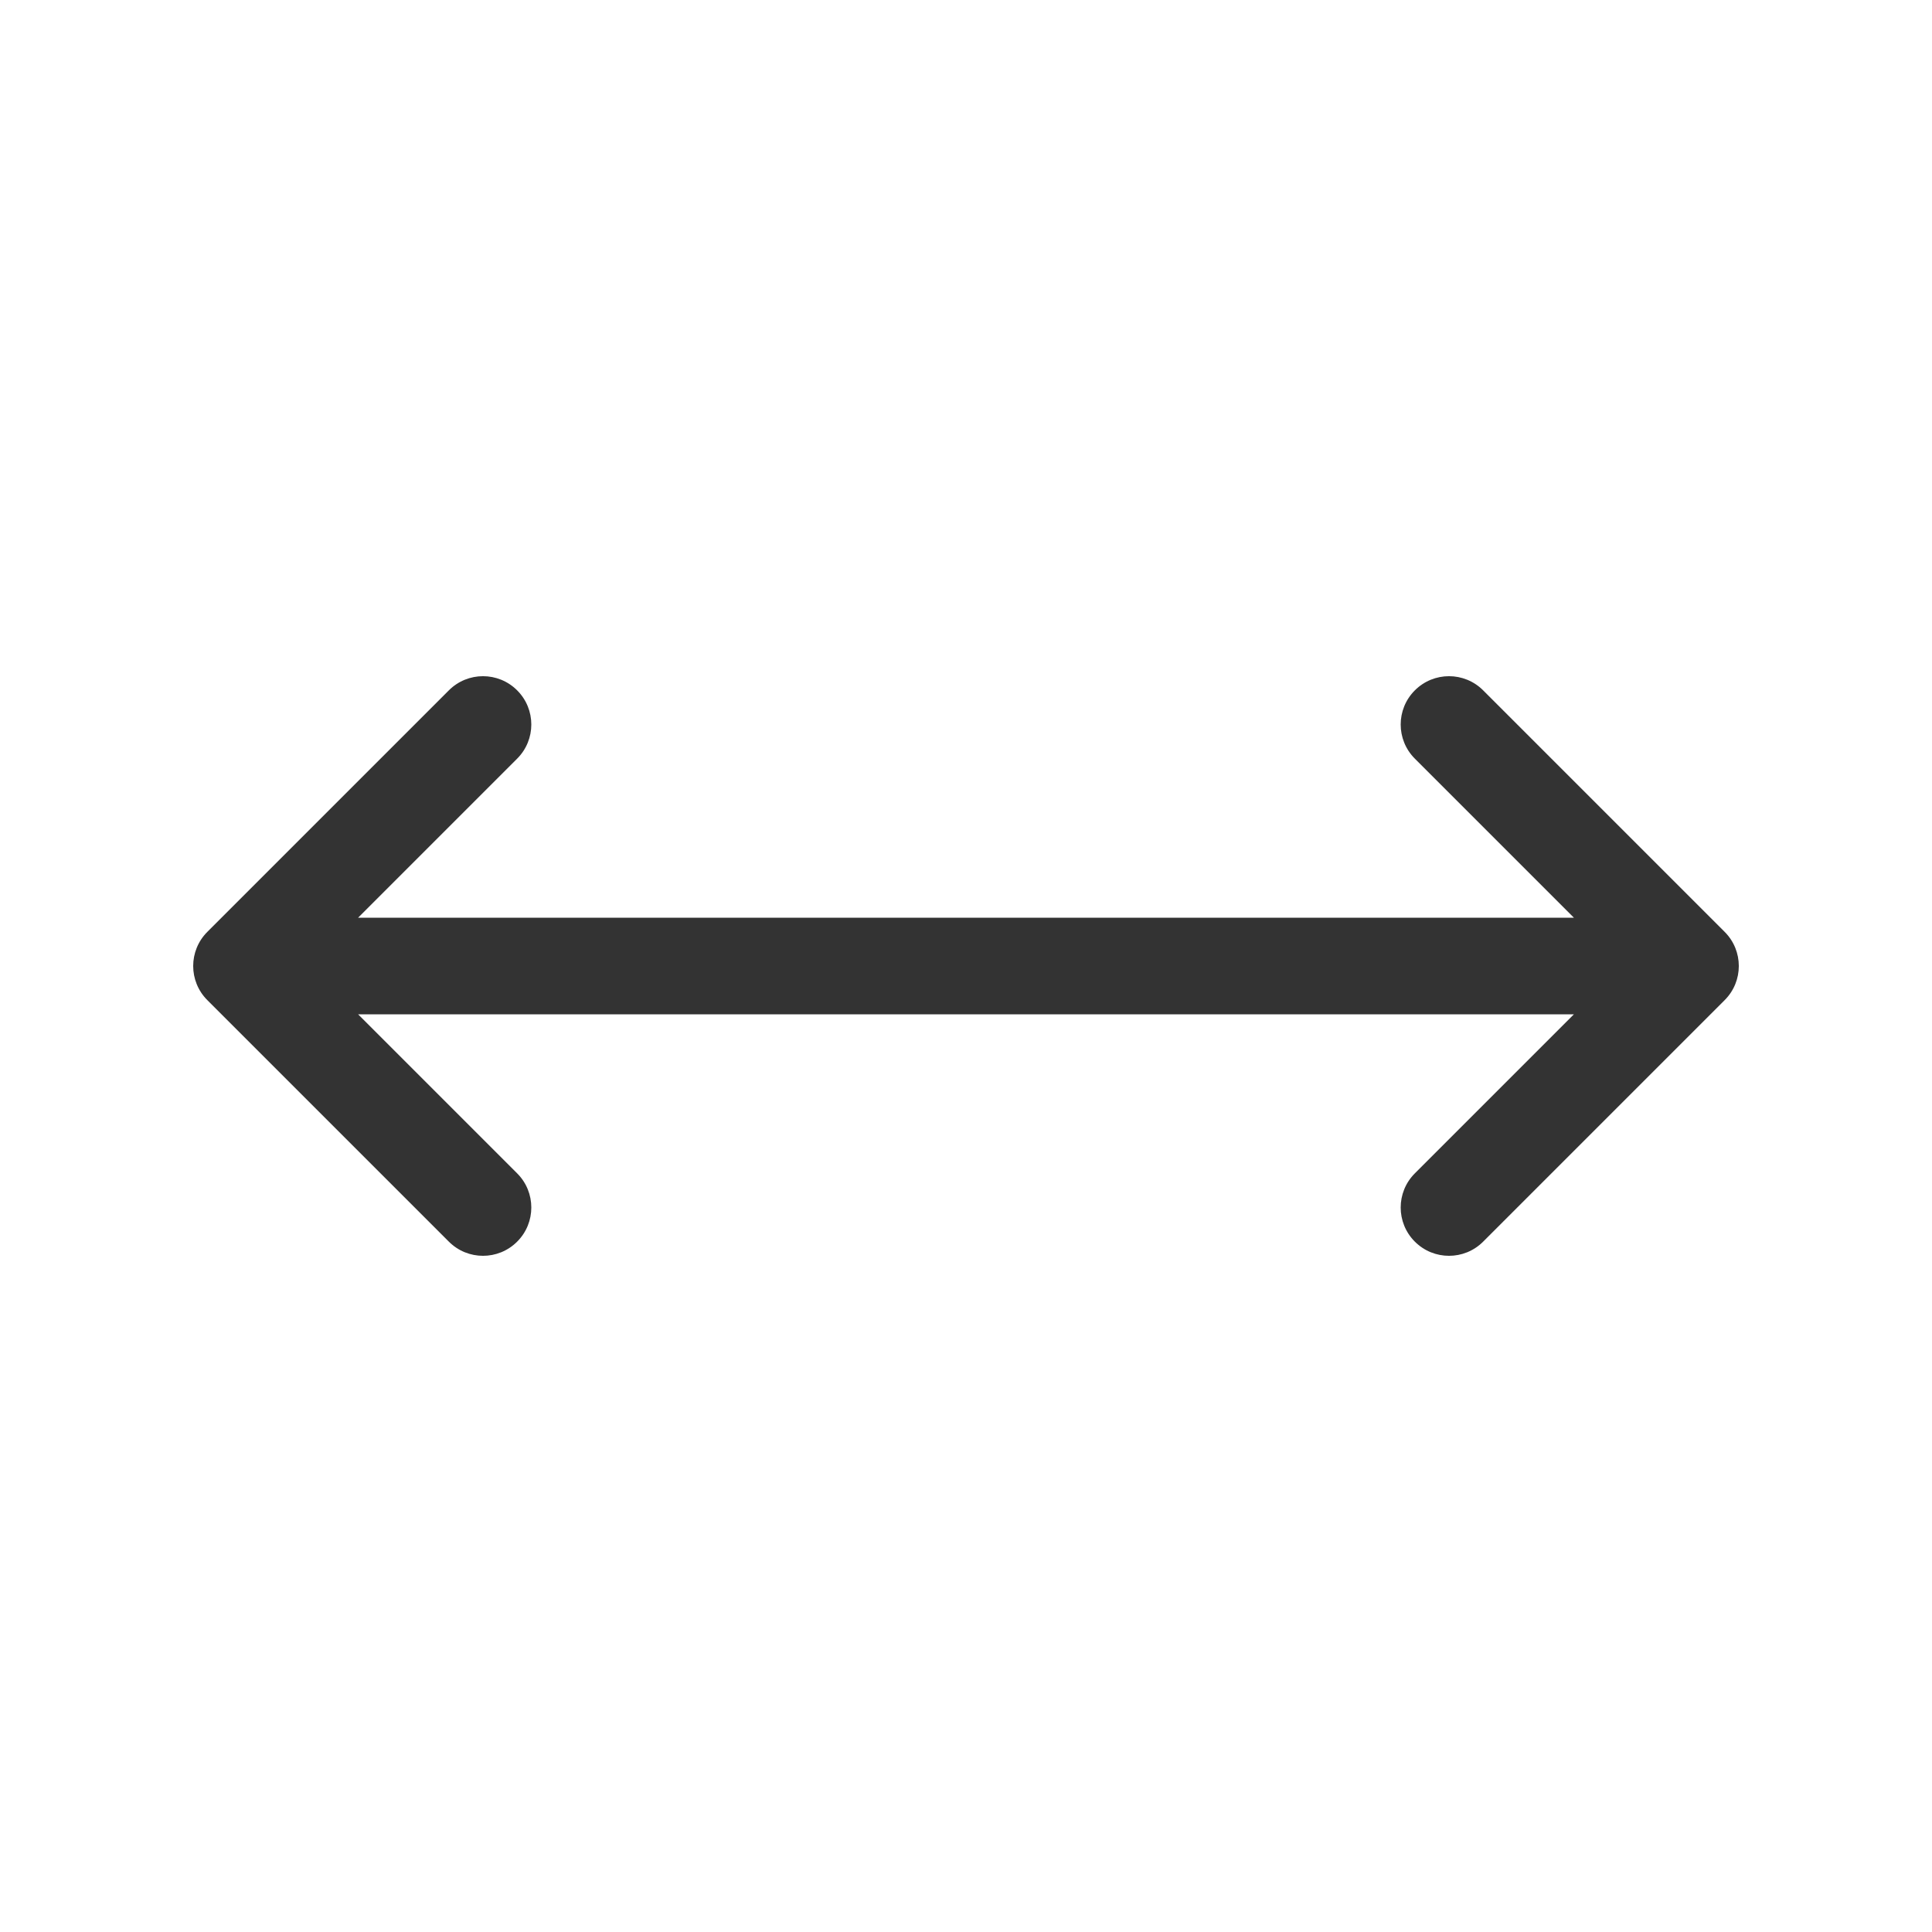 <svg width="40" height="40" viewBox="0 0 40 40" fill="none" xmlns="http://www.w3.org/2000/svg">
<path d="M5 20L4.293 19.293C3.902 19.683 3.902 20.317 4.293 20.707L5 20ZM35 20L35.707 20.707C36.098 20.317 36.098 19.683 35.707 19.293L35 20ZM30.707 14.293C30.317 13.902 29.683 13.902 29.293 14.293C28.902 14.683 28.902 15.317 29.293 15.707L30.707 14.293ZM29.293 24.293C28.902 24.683 28.902 25.317 29.293 25.707C29.683 26.098 30.317 26.098 30.707 25.707L29.293 24.293ZM9.293 25.707C9.683 26.098 10.317 26.098 10.707 25.707C11.098 25.317 11.098 24.683 10.707 24.293L9.293 25.707ZM10.707 15.707C11.098 15.317 11.098 14.683 10.707 14.293C10.317 13.902 9.683 13.902 9.293 14.293L10.707 15.707ZM5 21H35V19H5V21ZM29.293 15.707L34.293 20.707L35.707 19.293L30.707 14.293L29.293 15.707ZM34.293 19.293L29.293 24.293L30.707 25.707L35.707 20.707L34.293 19.293ZM10.707 24.293L5.707 19.293L4.293 20.707L9.293 25.707L10.707 24.293ZM5.707 20.707L10.707 15.707L9.293 14.293L4.293 19.293L5.707 20.707Z" fill="#333333"/>
</svg>
